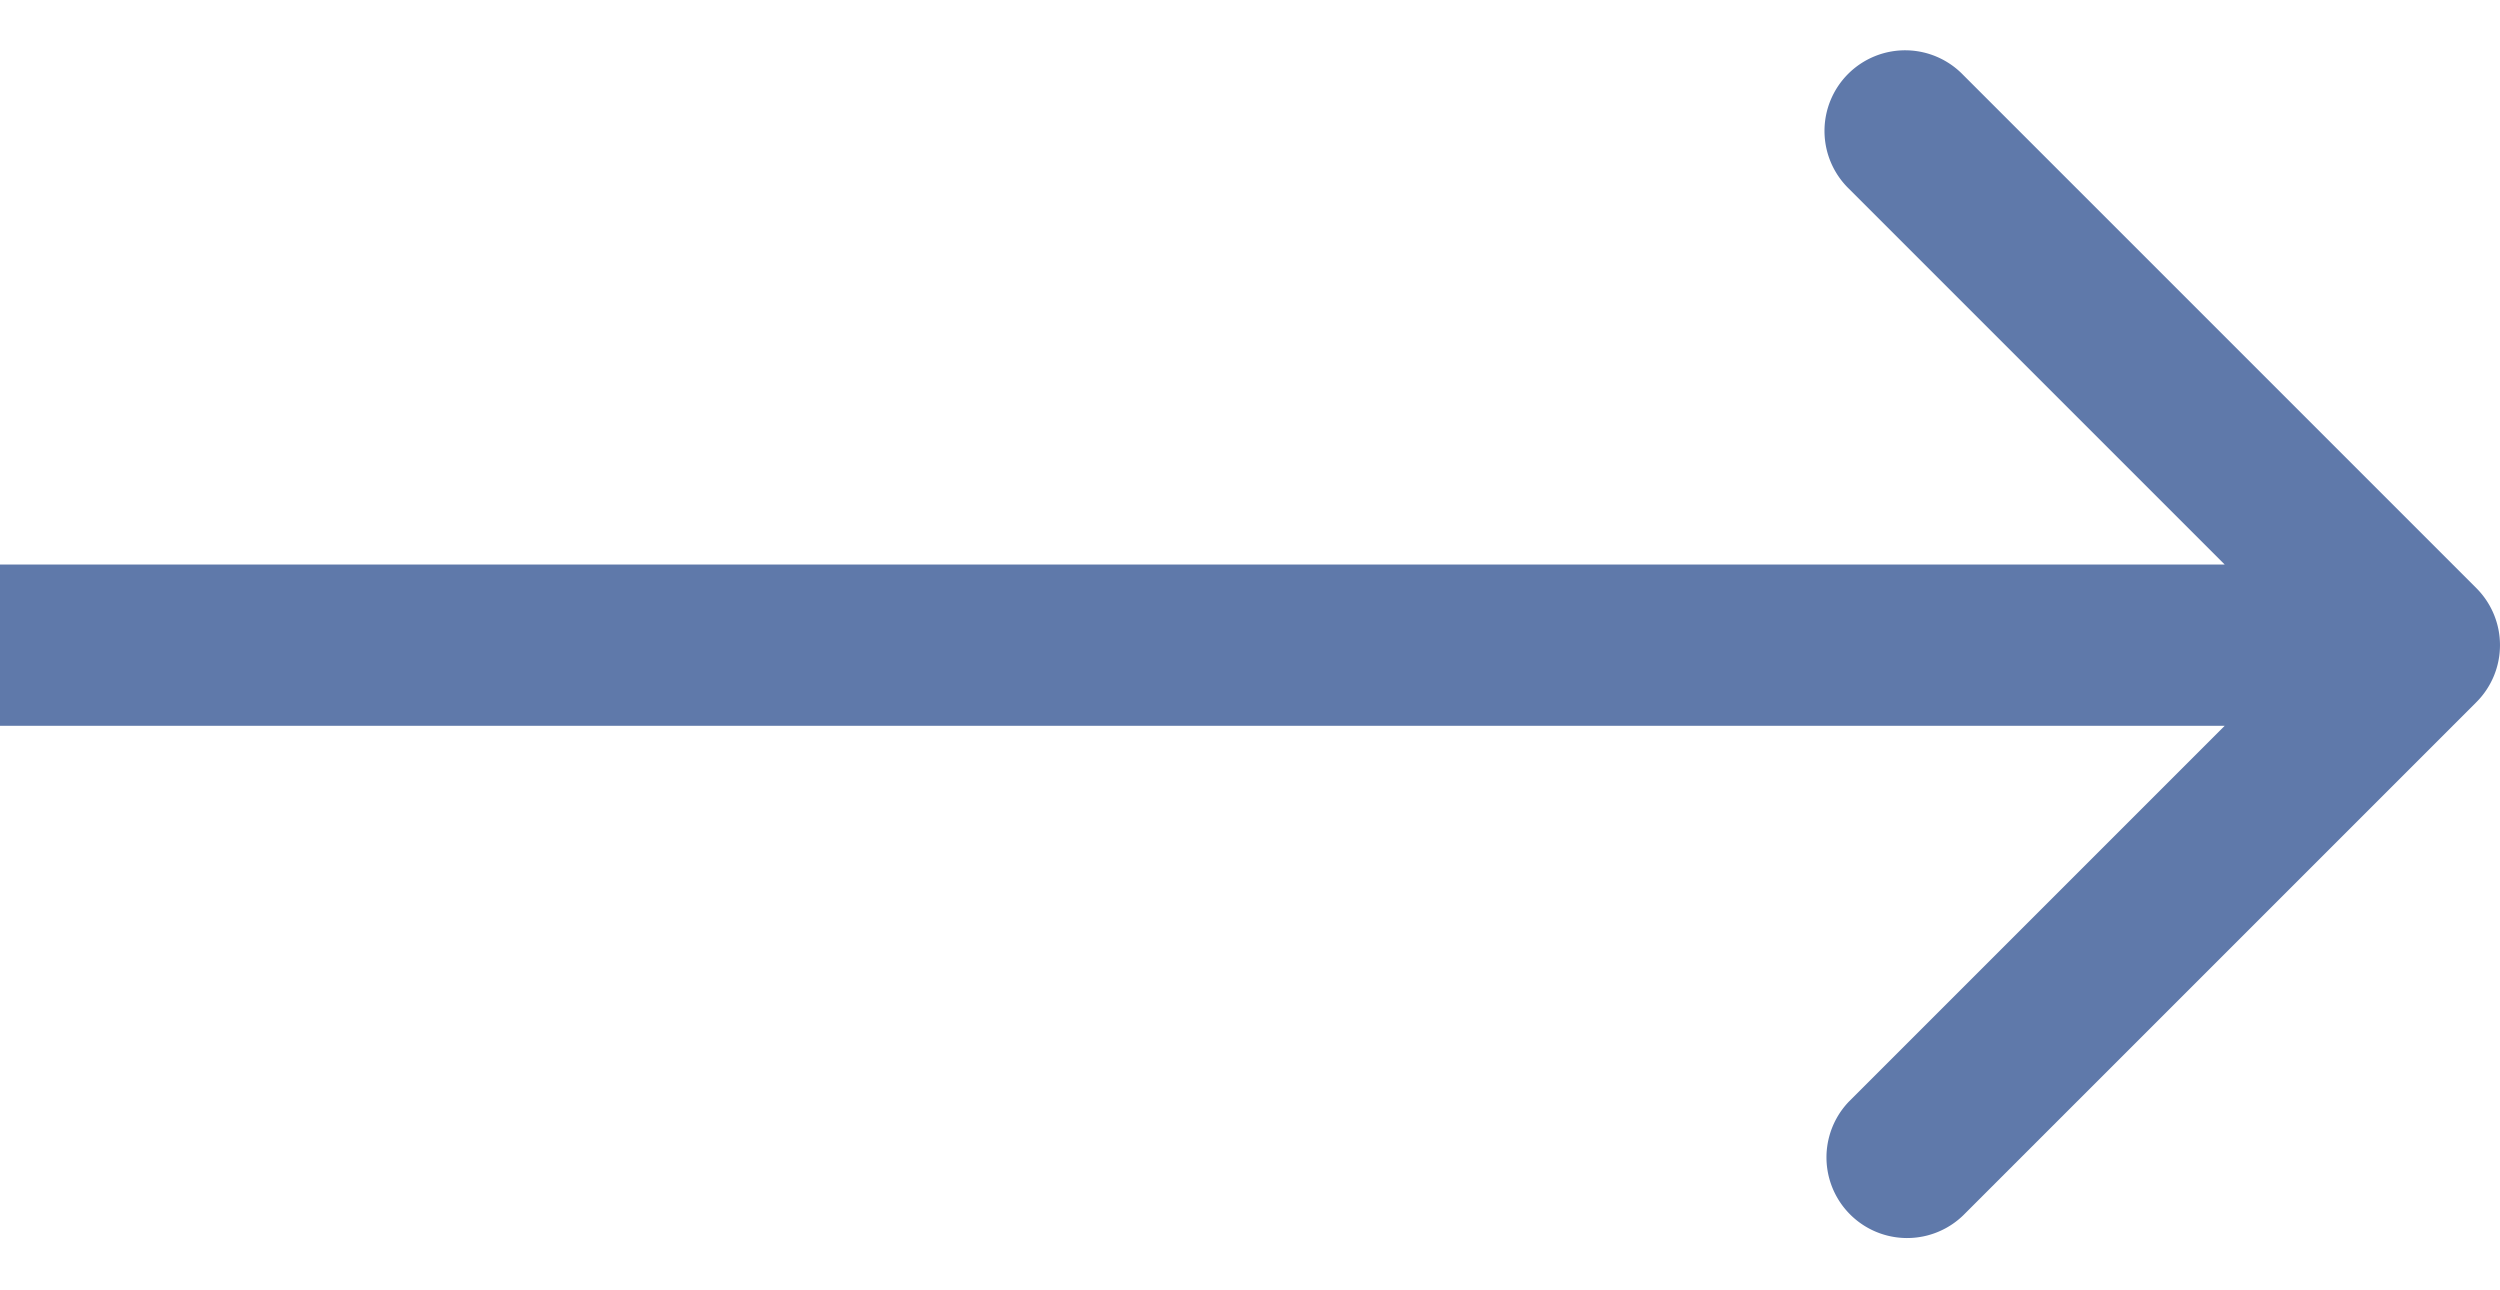 <svg width="31" height="16" fill="none" xmlns="http://www.w3.org/2000/svg"><path d="M30.707 8.707a1 1 0 000-1.414L24.343.929a1 1 0 10-1.414 1.414L28.586 8l-5.657 5.657a1 1 0 001.414 1.414l6.364-6.364zM0 8v1h30V7H0v1z" fill="#5F79AA"/></svg>
